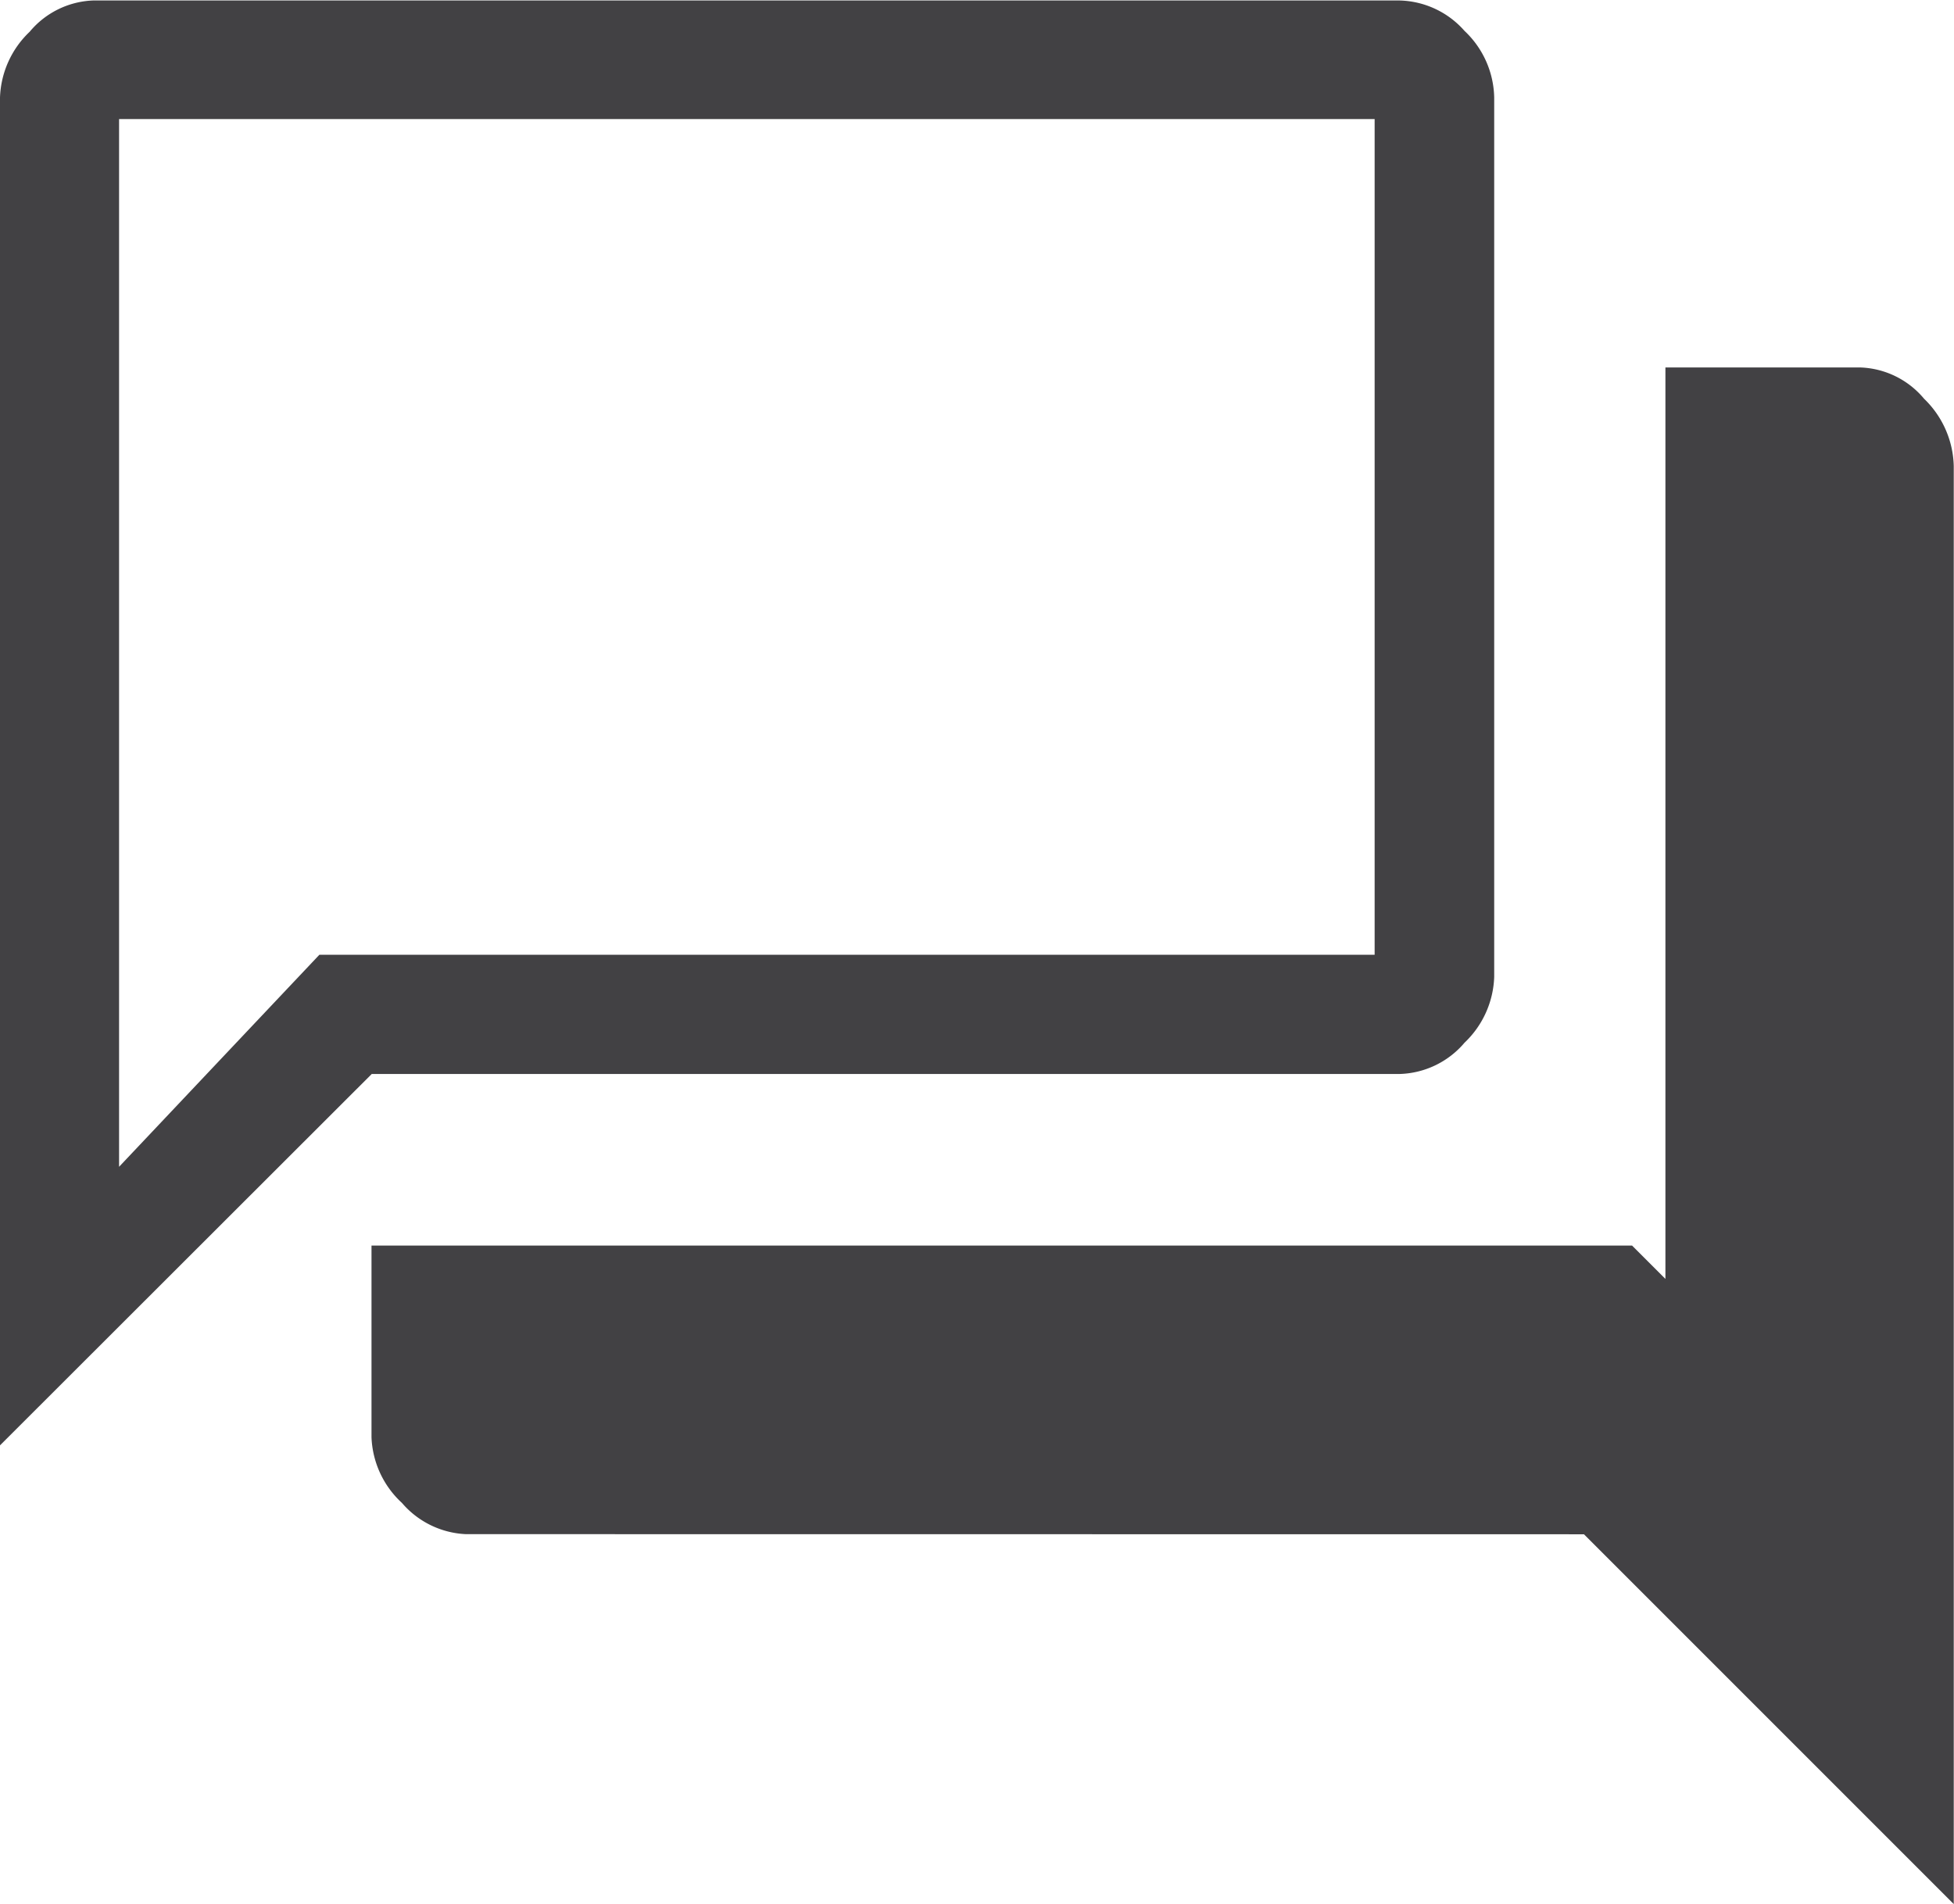 <svg xmlns="http://www.w3.org/2000/svg" width="16" height="15.59" viewBox="0 0 16 15.59">
  <path id="메세지" d="M111.509-847.437a.732.732,0,0,1-.524-.256.769.769,0,0,1-.249-.539V-849.8h10.322l.273.273v-7.463h1.6a.711.711,0,0,1,.518.256.791.791,0,0,1,.243.552v11.774l-3.028-3.028Zm-3.815-.727V-859.2a.778.778,0,0,1,.243-.539.711.711,0,0,1,.518-.256h10.7a.731.731,0,0,1,.531.249.769.769,0,0,1,.243.546v7.2a.778.778,0,0,1-.243.539.723.723,0,0,1-.531.256h-8.417Zm11.256-4.017v-6.843H108.669v8.579l1.64-1.736Zm-10.281,0v0Z" transform="translate(-107.694 859.999)" fill="#424144"/>
</svg>

